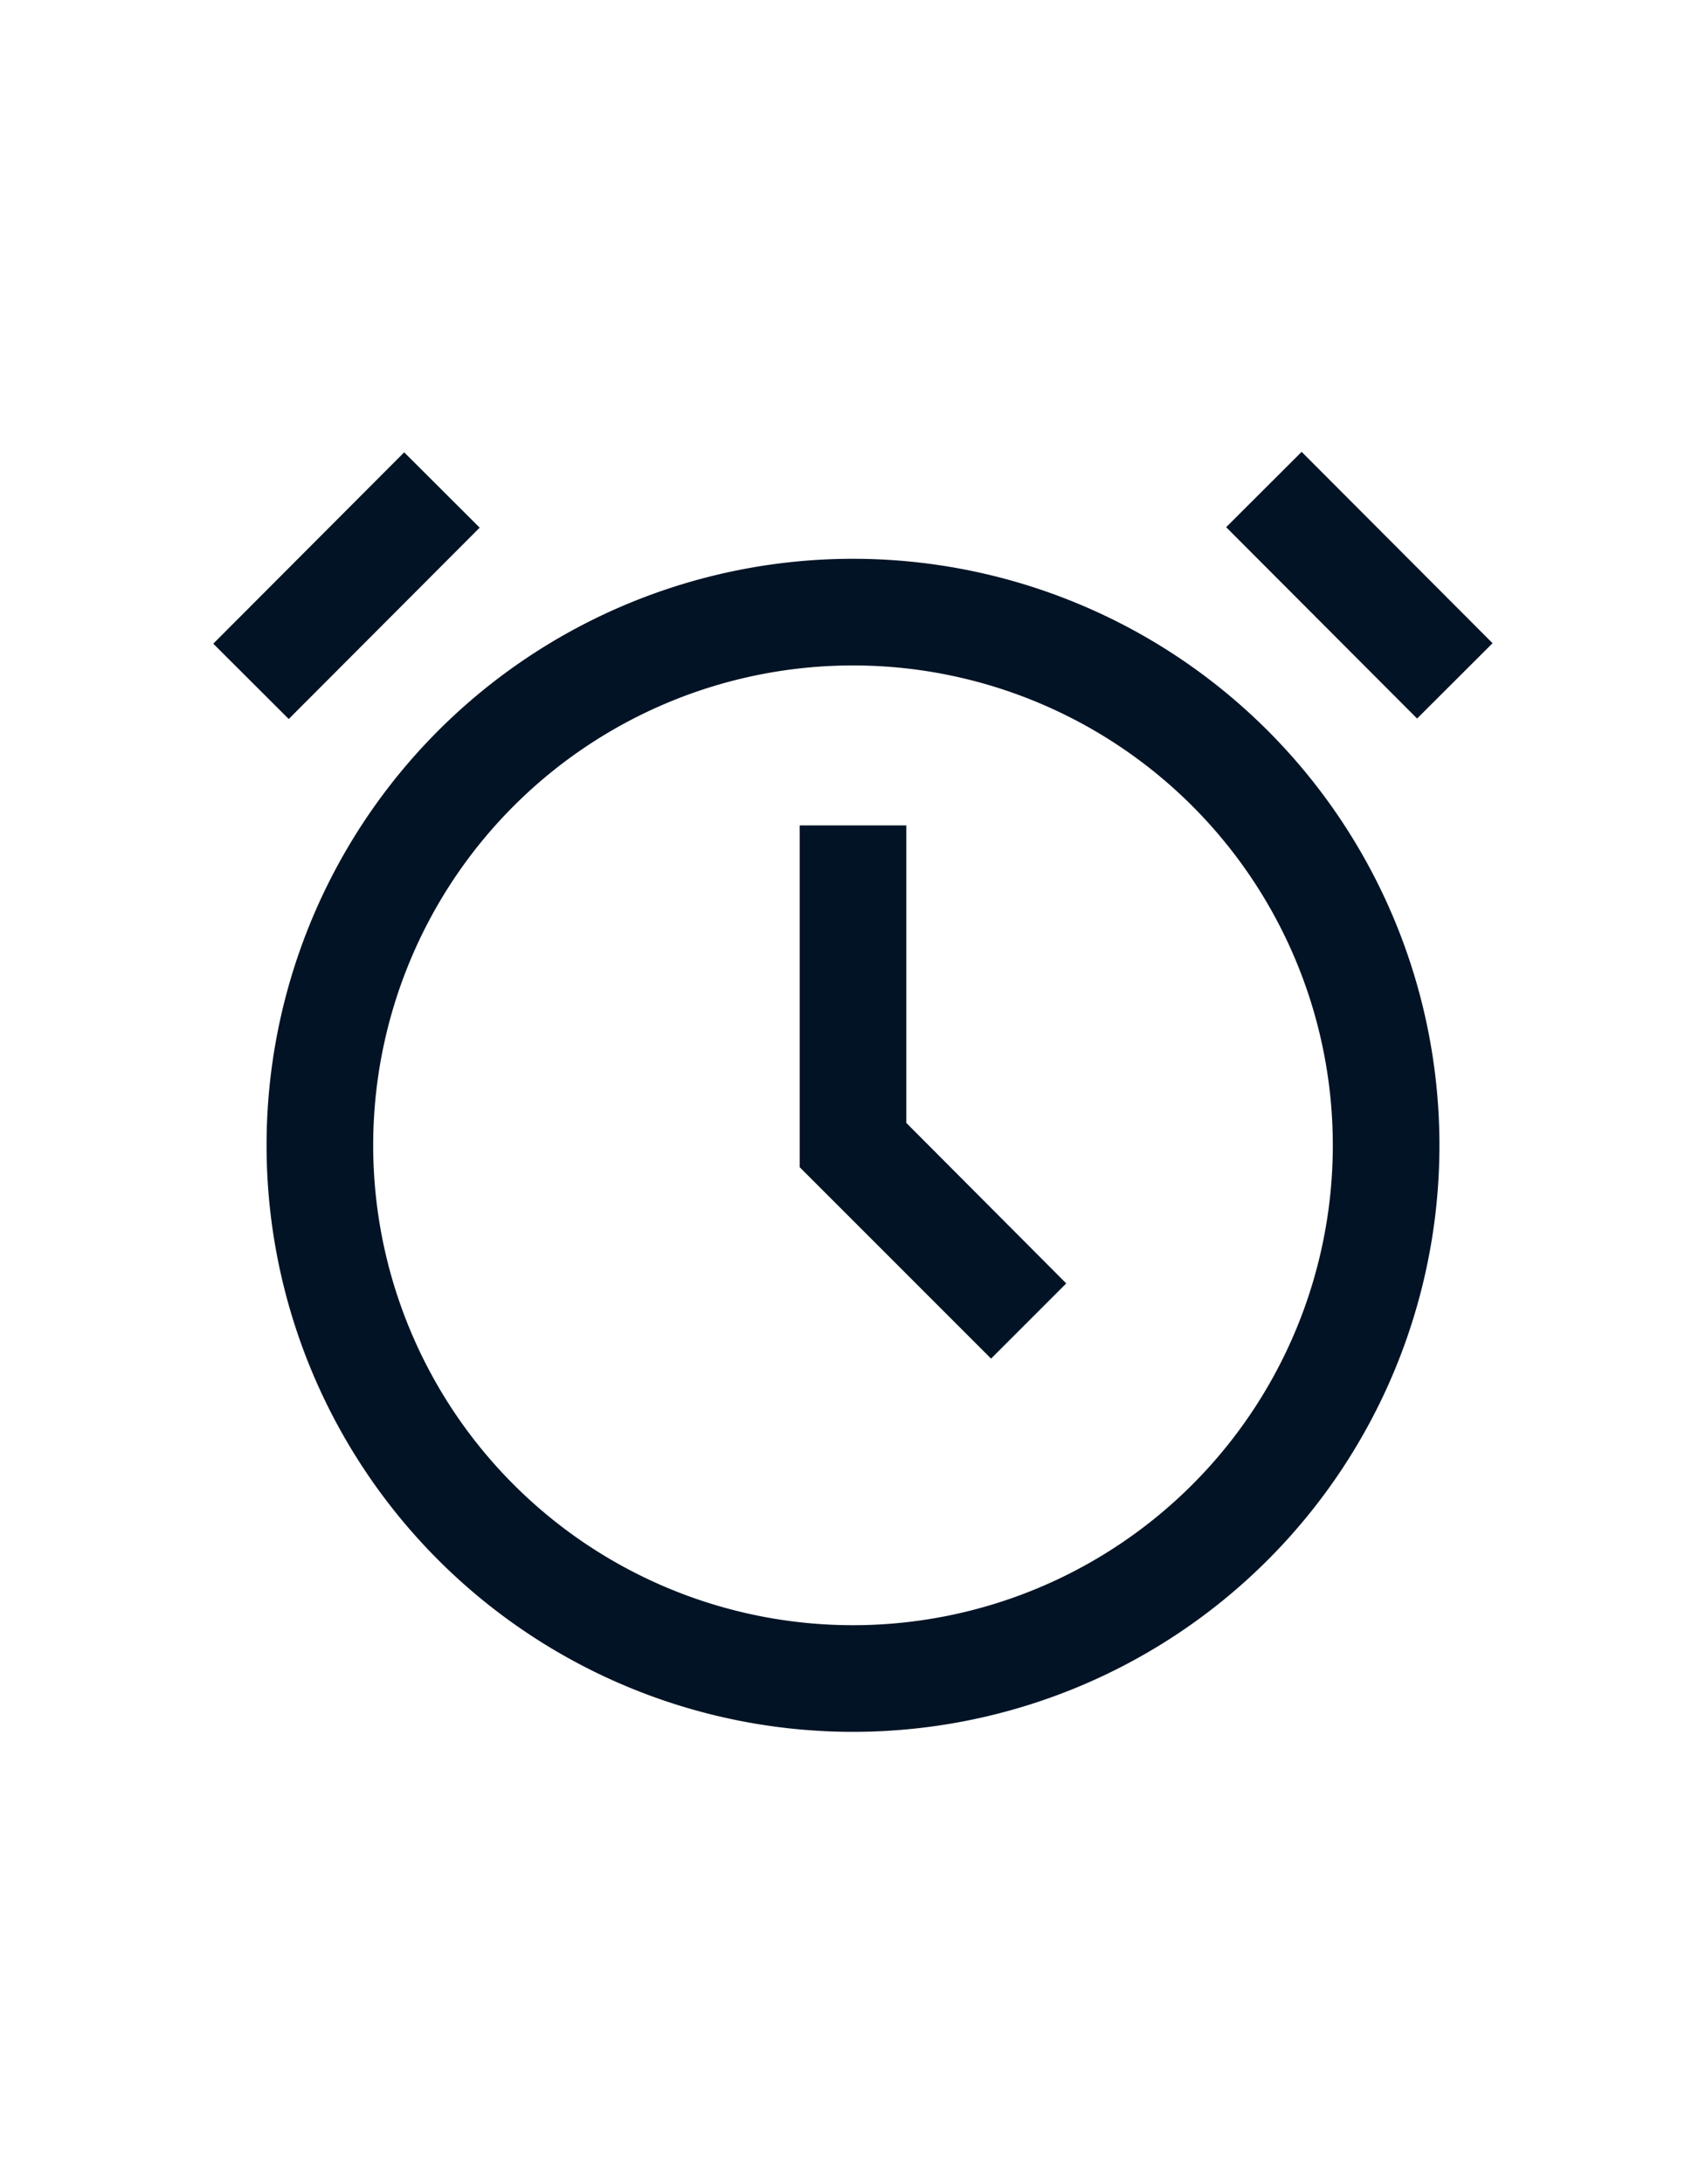<svg width="25" height="100%" viewBox="0 0 32 32" fill="#021325">
<path d="M16,28A11,11,0,1,1,27,17,11,11,0,0,1,16,28ZM16,8a9,9,0,1,0,9,9A9,9,0,0,0,16,8Z"/>
<polygon points="18.59 21 15 17.41 15 11 17 11 17 16.58 20 19.59 18.59 21"/>
<rect x="3.96" y="5.5" width="5.07" height="2" transform="translate(-2.69 6.51) rotate(-45.06)"/>
<rect x="24.5" y="3.96" width="2" height="5.07" transform="translate(2.86 19.91) rotate(-44.94)"/>
</svg>